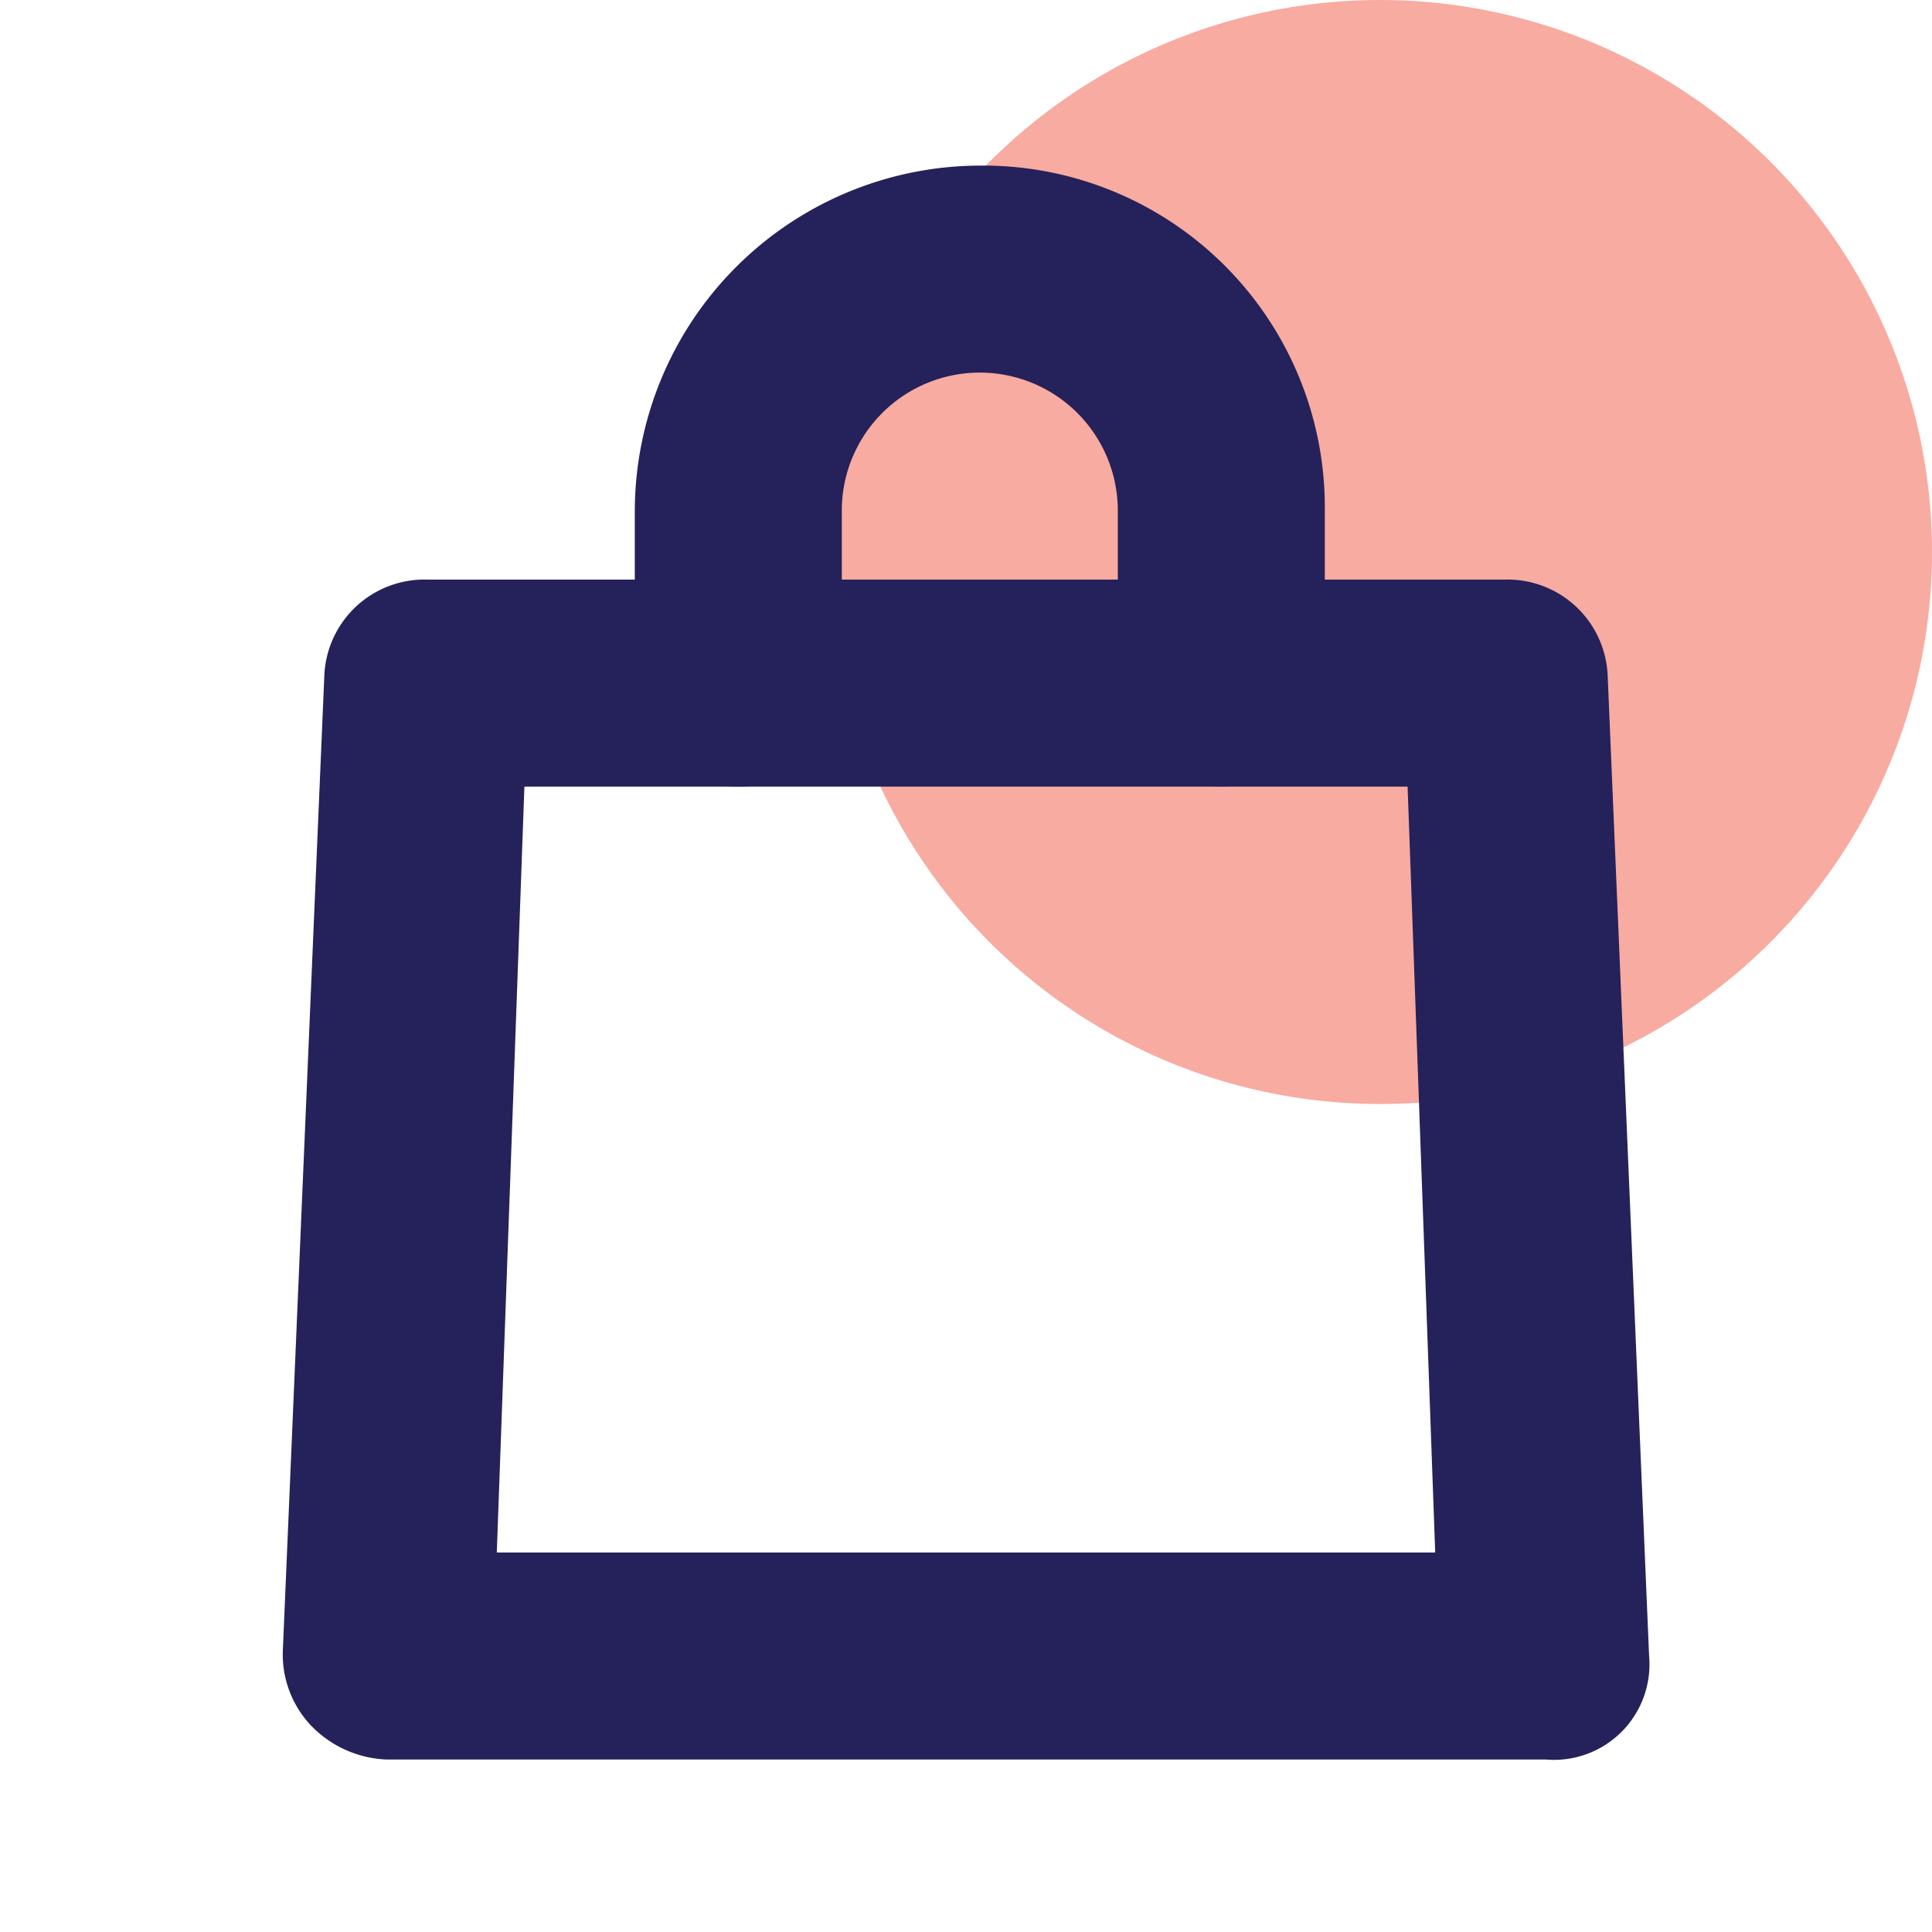 <svg id="_28_bag_diactive" data-name="28_bag_diactive" xmlns="http://www.w3.org/2000/svg" width="28" height="28" viewBox="0 0 28 28">
  <g id="Сгруппировать_358" data-name="Сгруппировать 358">
    <circle id="Эллипс_78" data-name="Эллипс 78" cx="8" cy="8" r="8" transform="translate(12)" fill="#f8aba1"/>
  </g>
  <g id="Сгруппировать_359" data-name="Сгруппировать 359">
    <rect id="Прямоугольник_468" data-name="Прямоугольник 468" width="28" height="28" fill="none"/>
  </g>
  <g id="Сгруппировать_360" data-name="Сгруппировать 360">
    <rect id="Прямоугольник_469" data-name="Прямоугольник 469" width="24" height="24" transform="translate(2 2)" fill="none"/>
  </g>
  <g id="Сгруппировать_363" data-name="Сгруппировать 363">
    <g id="Сгруппировать_361" data-name="Сгруппировать 361">
      <path id="Контур_508" data-name="Контур 508" d="M22.4,25.5H5.6A1.606,1.606,0,0,1,4.5,25a1.5,1.5,0,0,1-.4-1.1L4.7,9.8A1.453,1.453,0,0,1,6.2,8.4H21.8a1.453,1.453,0,0,1,1.5,1.4L23.9,24a1.384,1.384,0,0,1-1.5,1.5Zm-15.2-3H20.8l-.4-11.1H7.6Z" fill="#25215a"/>
    </g>
    <g id="Сгруппировать_362" data-name="Сгруппировать 362">
      <path id="Контур_509" data-name="Контур 509" d="M17.7,11.4a1.538,1.538,0,0,1-1.5-1.5V7.4a2,2,0,0,0-4,0V9.9a1.5,1.5,0,0,1-3,0V7.4a5.015,5.015,0,0,1,5-5,4.951,4.951,0,0,1,5,5V9.9A1.538,1.538,0,0,1,17.7,11.4Z" fill="#25215a"/>
    </g>
  </g>
</svg>

